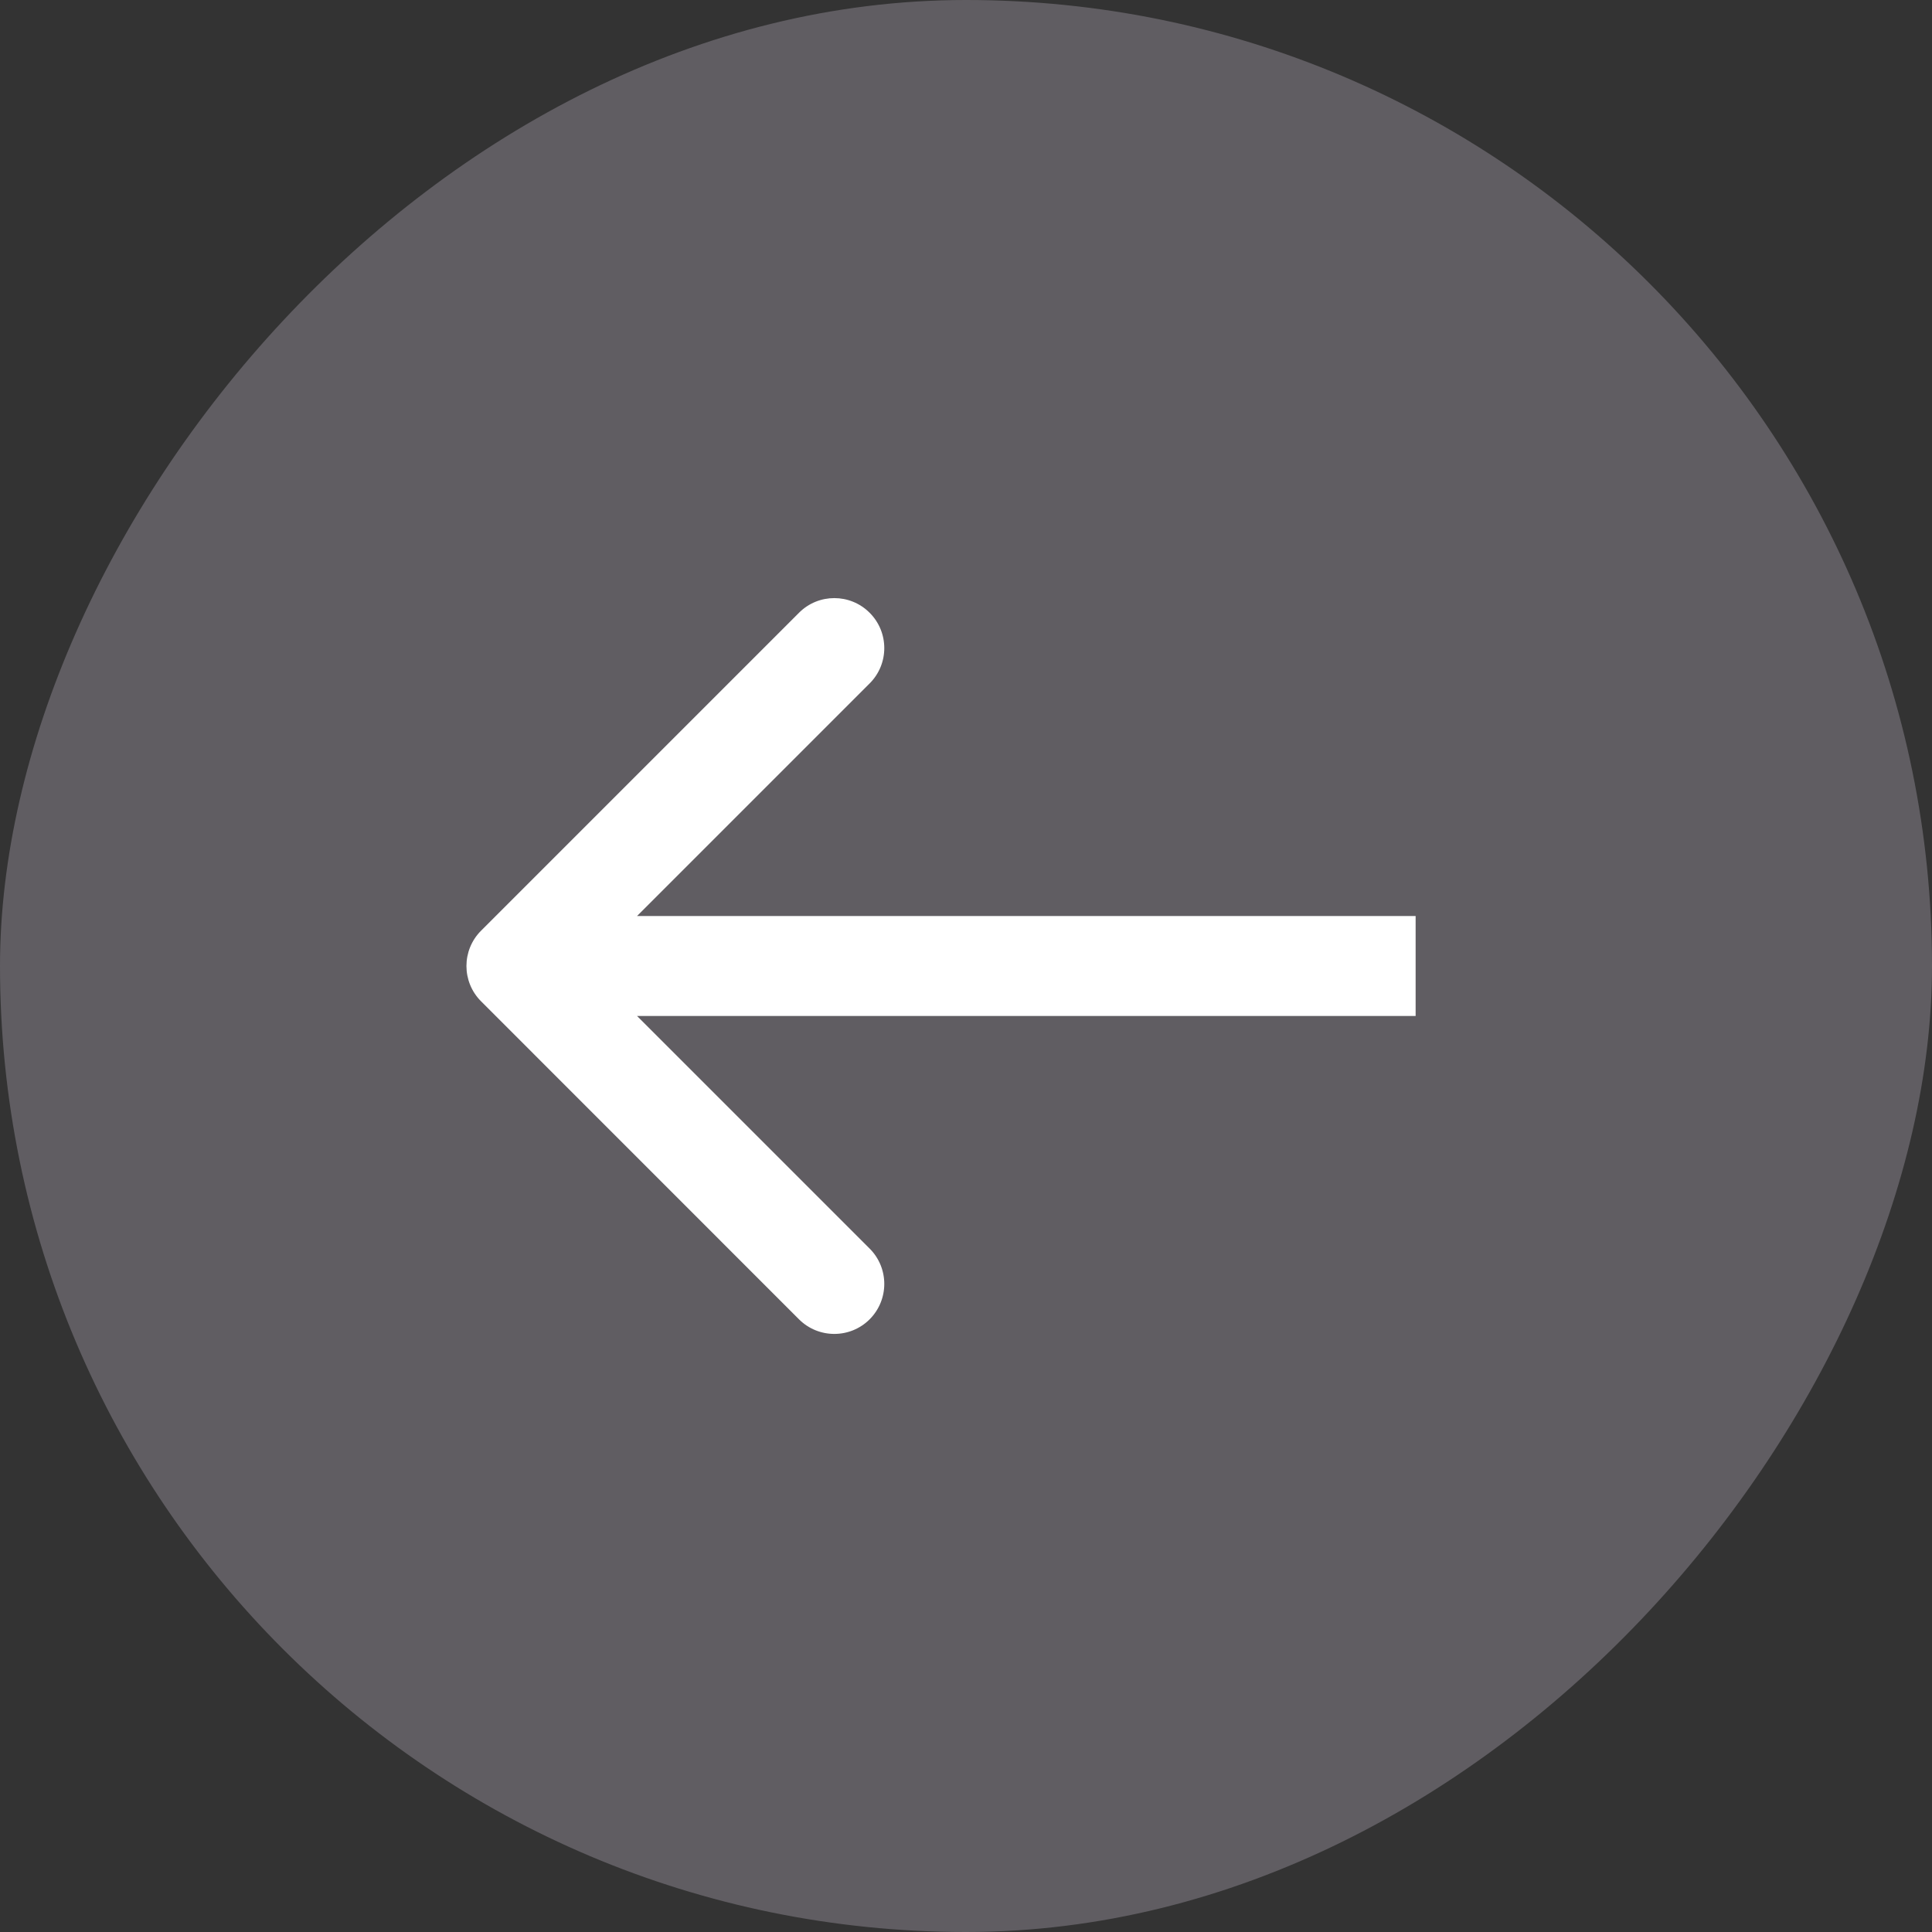 <svg width="22" height="22" viewBox="0 0 22 22" fill="none" xmlns="http://www.w3.org/2000/svg">
<rect x="0" y="0" width="22" height="22" fill="#333333" stroke="none"/>
<rect width="22" height="22" rx="11" transform="matrix(-1 0 0 1 22 0)" fill="#605D62"/>
<path d="M5.478 11.402C5.256 11.18 5.256 10.82 5.478 10.598L9.098 6.978C9.32 6.755 9.681 6.755 9.903 6.978C10.125 7.2 10.125 7.56 9.903 7.782L6.685 11L9.903 14.218C10.125 14.44 10.125 14.8 9.903 15.023C9.681 15.245 9.32 15.245 9.098 15.023L5.478 11.402ZM16.12 11.569L5.88 11.569V10.431L16.12 10.431V11.569Z" fill="white"/>
</svg>
